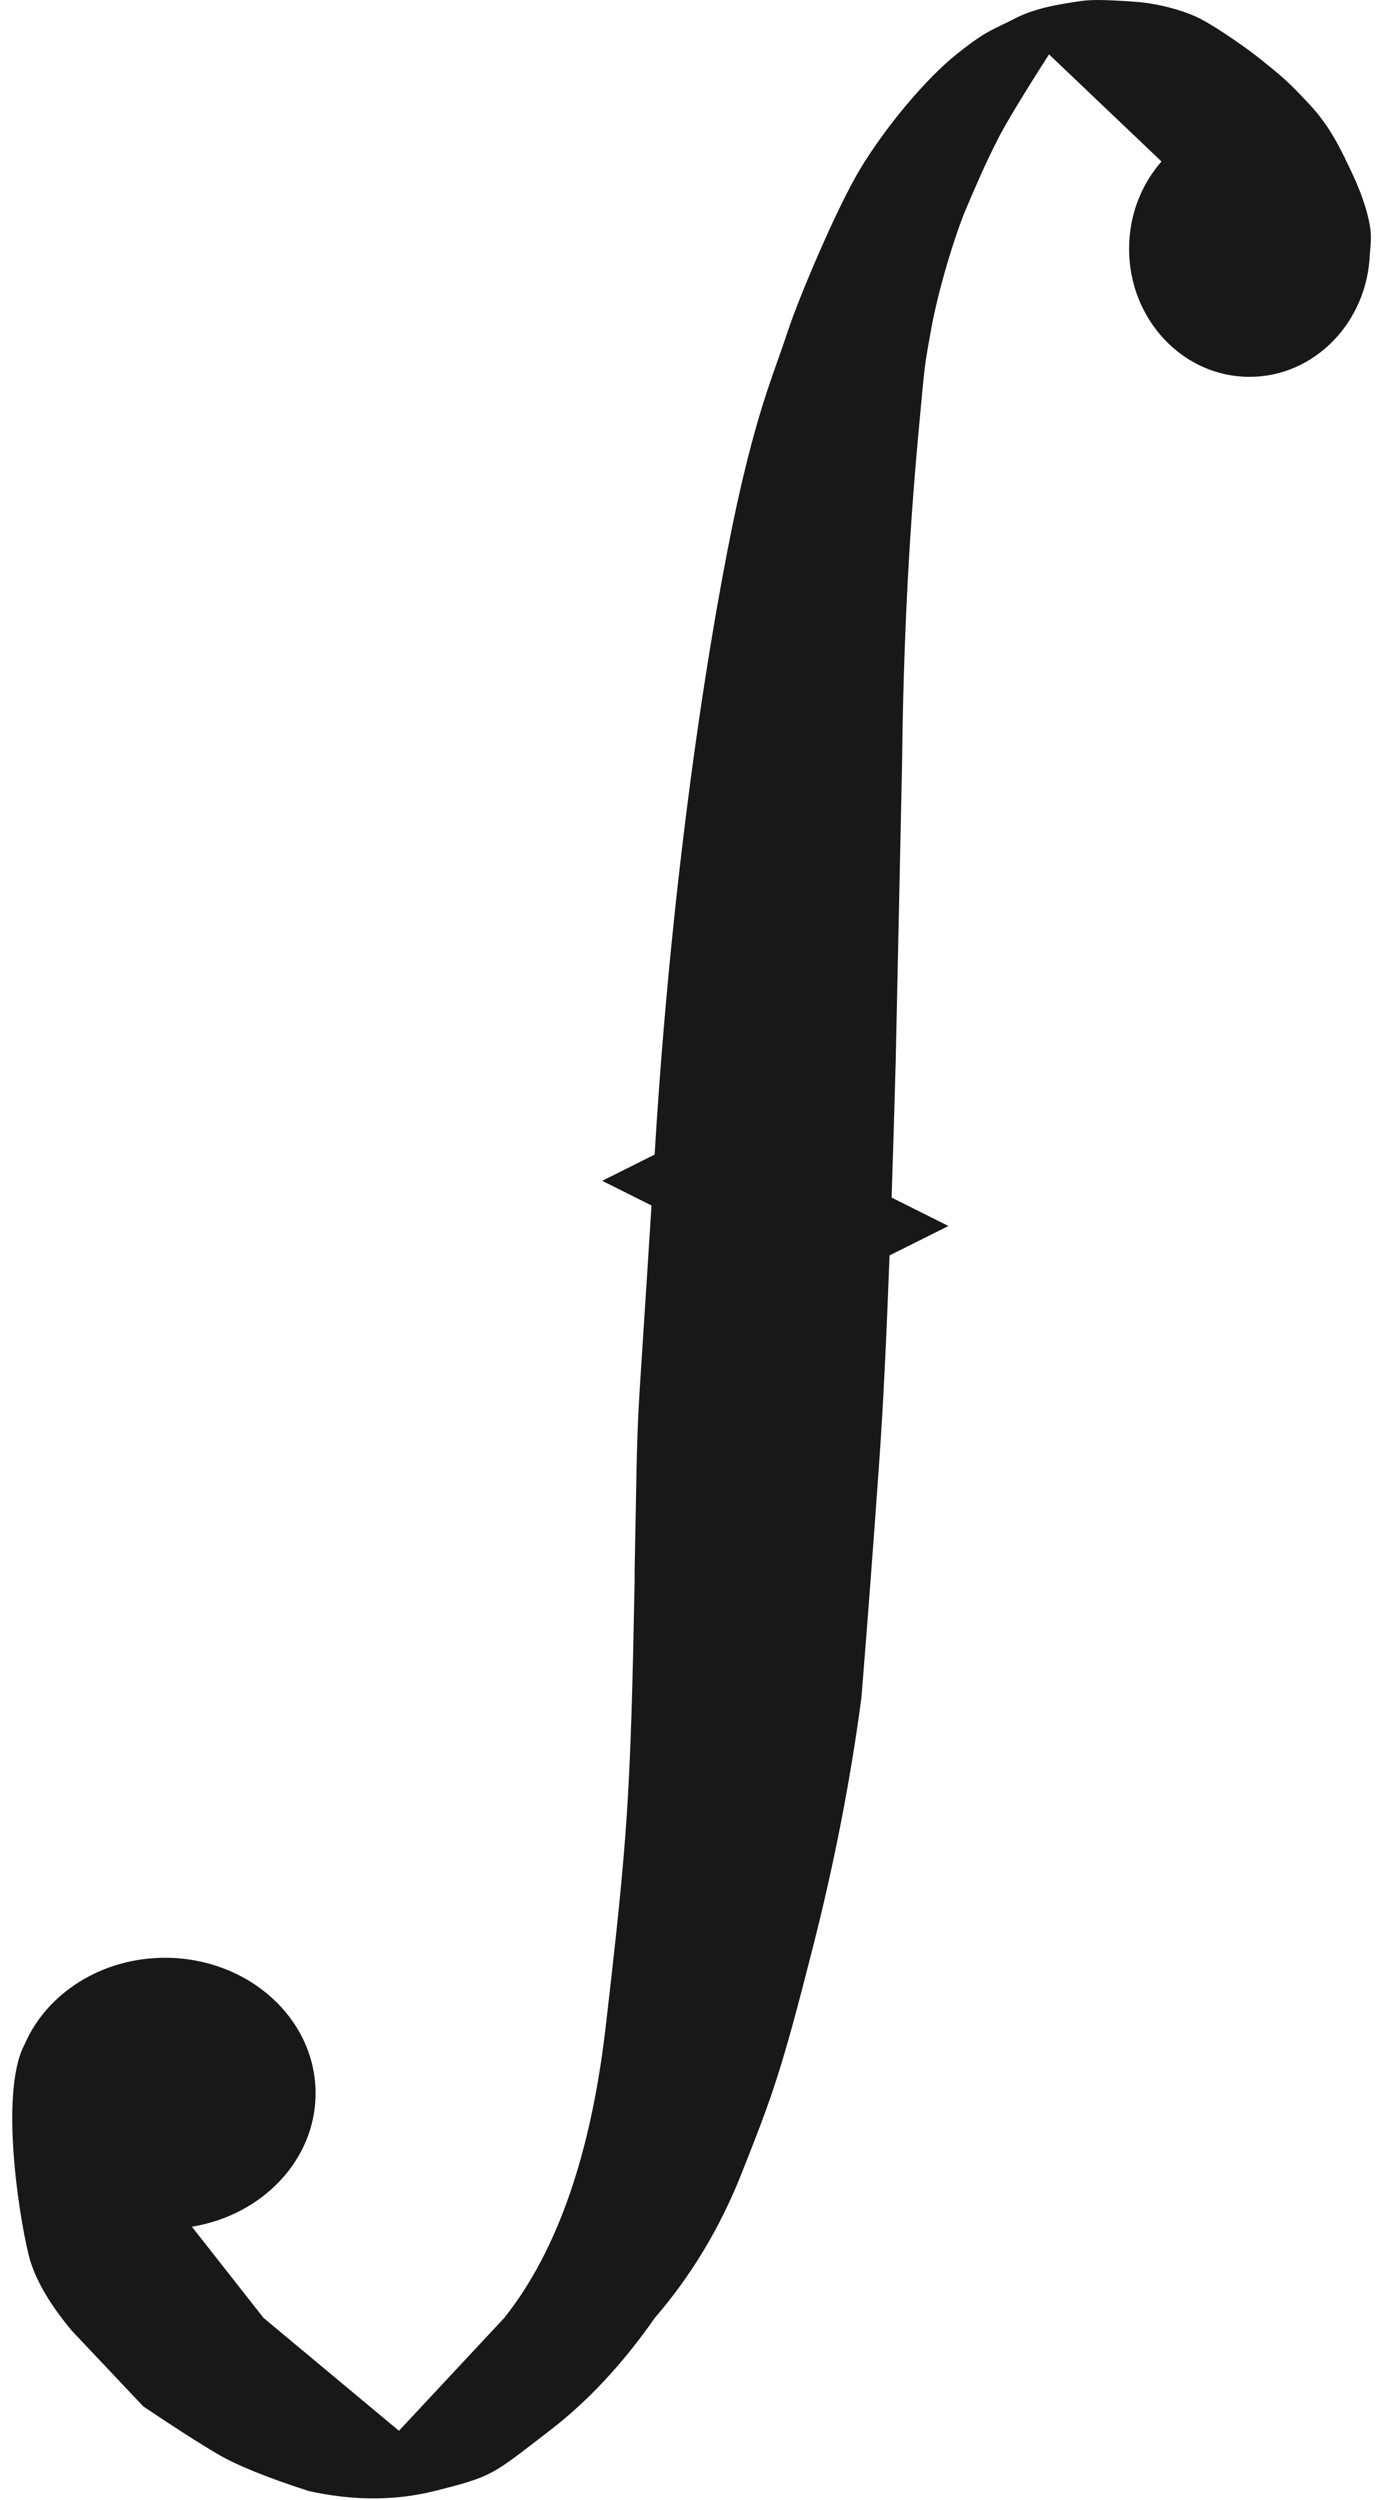 <?xml version="1.0" encoding="UTF-8"?>
<svg width="92px" height="166px" viewBox="0 0 92 166" version="1.1" xmlns="http://www.w3.org/2000/svg" xmlns:xlink="http://www.w3.org/1999/xlink">
    <!-- Generator: Sketch 52.5 (67469) - http://www.bohemiancoding.com/sketch -->
    <title>Combined Shape</title>
    <desc>Created with Sketch.</desc>
    <g id="Page-1" stroke="none" stroke-width="1" fill="none" fill-rule="evenodd">
        <g id="A4" transform="translate(-35, -17)" fill="#181818">
            <path d="M94.226,96.521 L98,98.408 L94.09,100.363 C93.878,106.03 93.655,110.52 93.421,113.835 C93.03,119.367 92.631,124.662 92.222,129.721 C91.504,135.139 90.439,140.628 89.026,146.19 C86.908,154.532 86.34,156.089 84.225,161.408 C82.814,164.954 80.906,168.12 78.5,170.908 C76.369,173.964 74.035,176.464 71.5,178.408 C67.697,181.324 67.8,181.425 63.868,182.408 C61.247,183.063 58.457,183.063 55.5,182.408 C52.732,181.513 50.727,180.701 49.483,179.97 C48.239,179.24 46.583,178.179 44.513,176.787 L39.773,171.767 C38.386,170.108 37.471,168.579 37.029,167.18 C36.464,165.39 34.836,156.092 36.642,152.733 C38.095,149.378 41.721,147 45.963,147 C51.486,147 55.963,151.029 55.963,156 C55.963,160.423 52.418,164.101 47.746,164.857 L52.5,170.908 L61.5,178.408 L68.5,170.908 C72.008,166.496 74.252,160.058 75.232,151.594 C76.703,138.897 76.879,136.292 77.155,122.007 C77.159,121.835 77.152,121.505 77.155,121.34 C77.4,108.564 77.199,114.328 78.276,97.046 L75,95.408 L78.484,93.666 C78.489,93.58 78.495,93.494 78.5,93.408 C79.845,71.404 82.901,54.946 84.225,49.268 C85.548,43.59 86.42,41.767 87.384,38.839 C88.019,36.91 90.567,30.78 92.222,28.081 C93.877,25.382 96.472,22.258 98.53,20.611 C100.588,18.964 100.93,19.002 102.365,18.252 C103.799,17.502 105.491,17.275 106.456,17.118 C107.42,16.961 108.145,16.961 110.422,17.118 C111.689,17.205 113.515,17.616 114.741,18.252 C115.968,18.888 117.974,20.318 118.739,20.935 C120.289,22.186 120.525,22.38 121.958,23.903 C123.392,25.427 124.1,26.996 124.809,28.487 C125.517,29.978 126.064,31.675 126.064,32.743 C126.064,33.023 126.039,33.414 125.994,33.846 C125.835,38.391 122.317,42.024 118,42.024 C113.582,42.024 110,38.218 110,33.524 C110,31.281 110.818,29.241 112.153,27.722 L104.682,20.611 C102.974,23.275 101.843,25.149 101.286,26.233 C100.549,27.67 99.856,29.243 99.154,30.908 C98.451,32.572 97.339,36.166 96.858,38.839 C96.377,41.511 96.449,40.999 95.997,45.899 C95.362,52.777 95.005,59.97 94.926,67.478 L94.5,87.408 C94.411,90.687 94.319,93.724 94.226,96.521 Z" id="Combined-Shape"></path>
        </g>
    </g>
</svg>